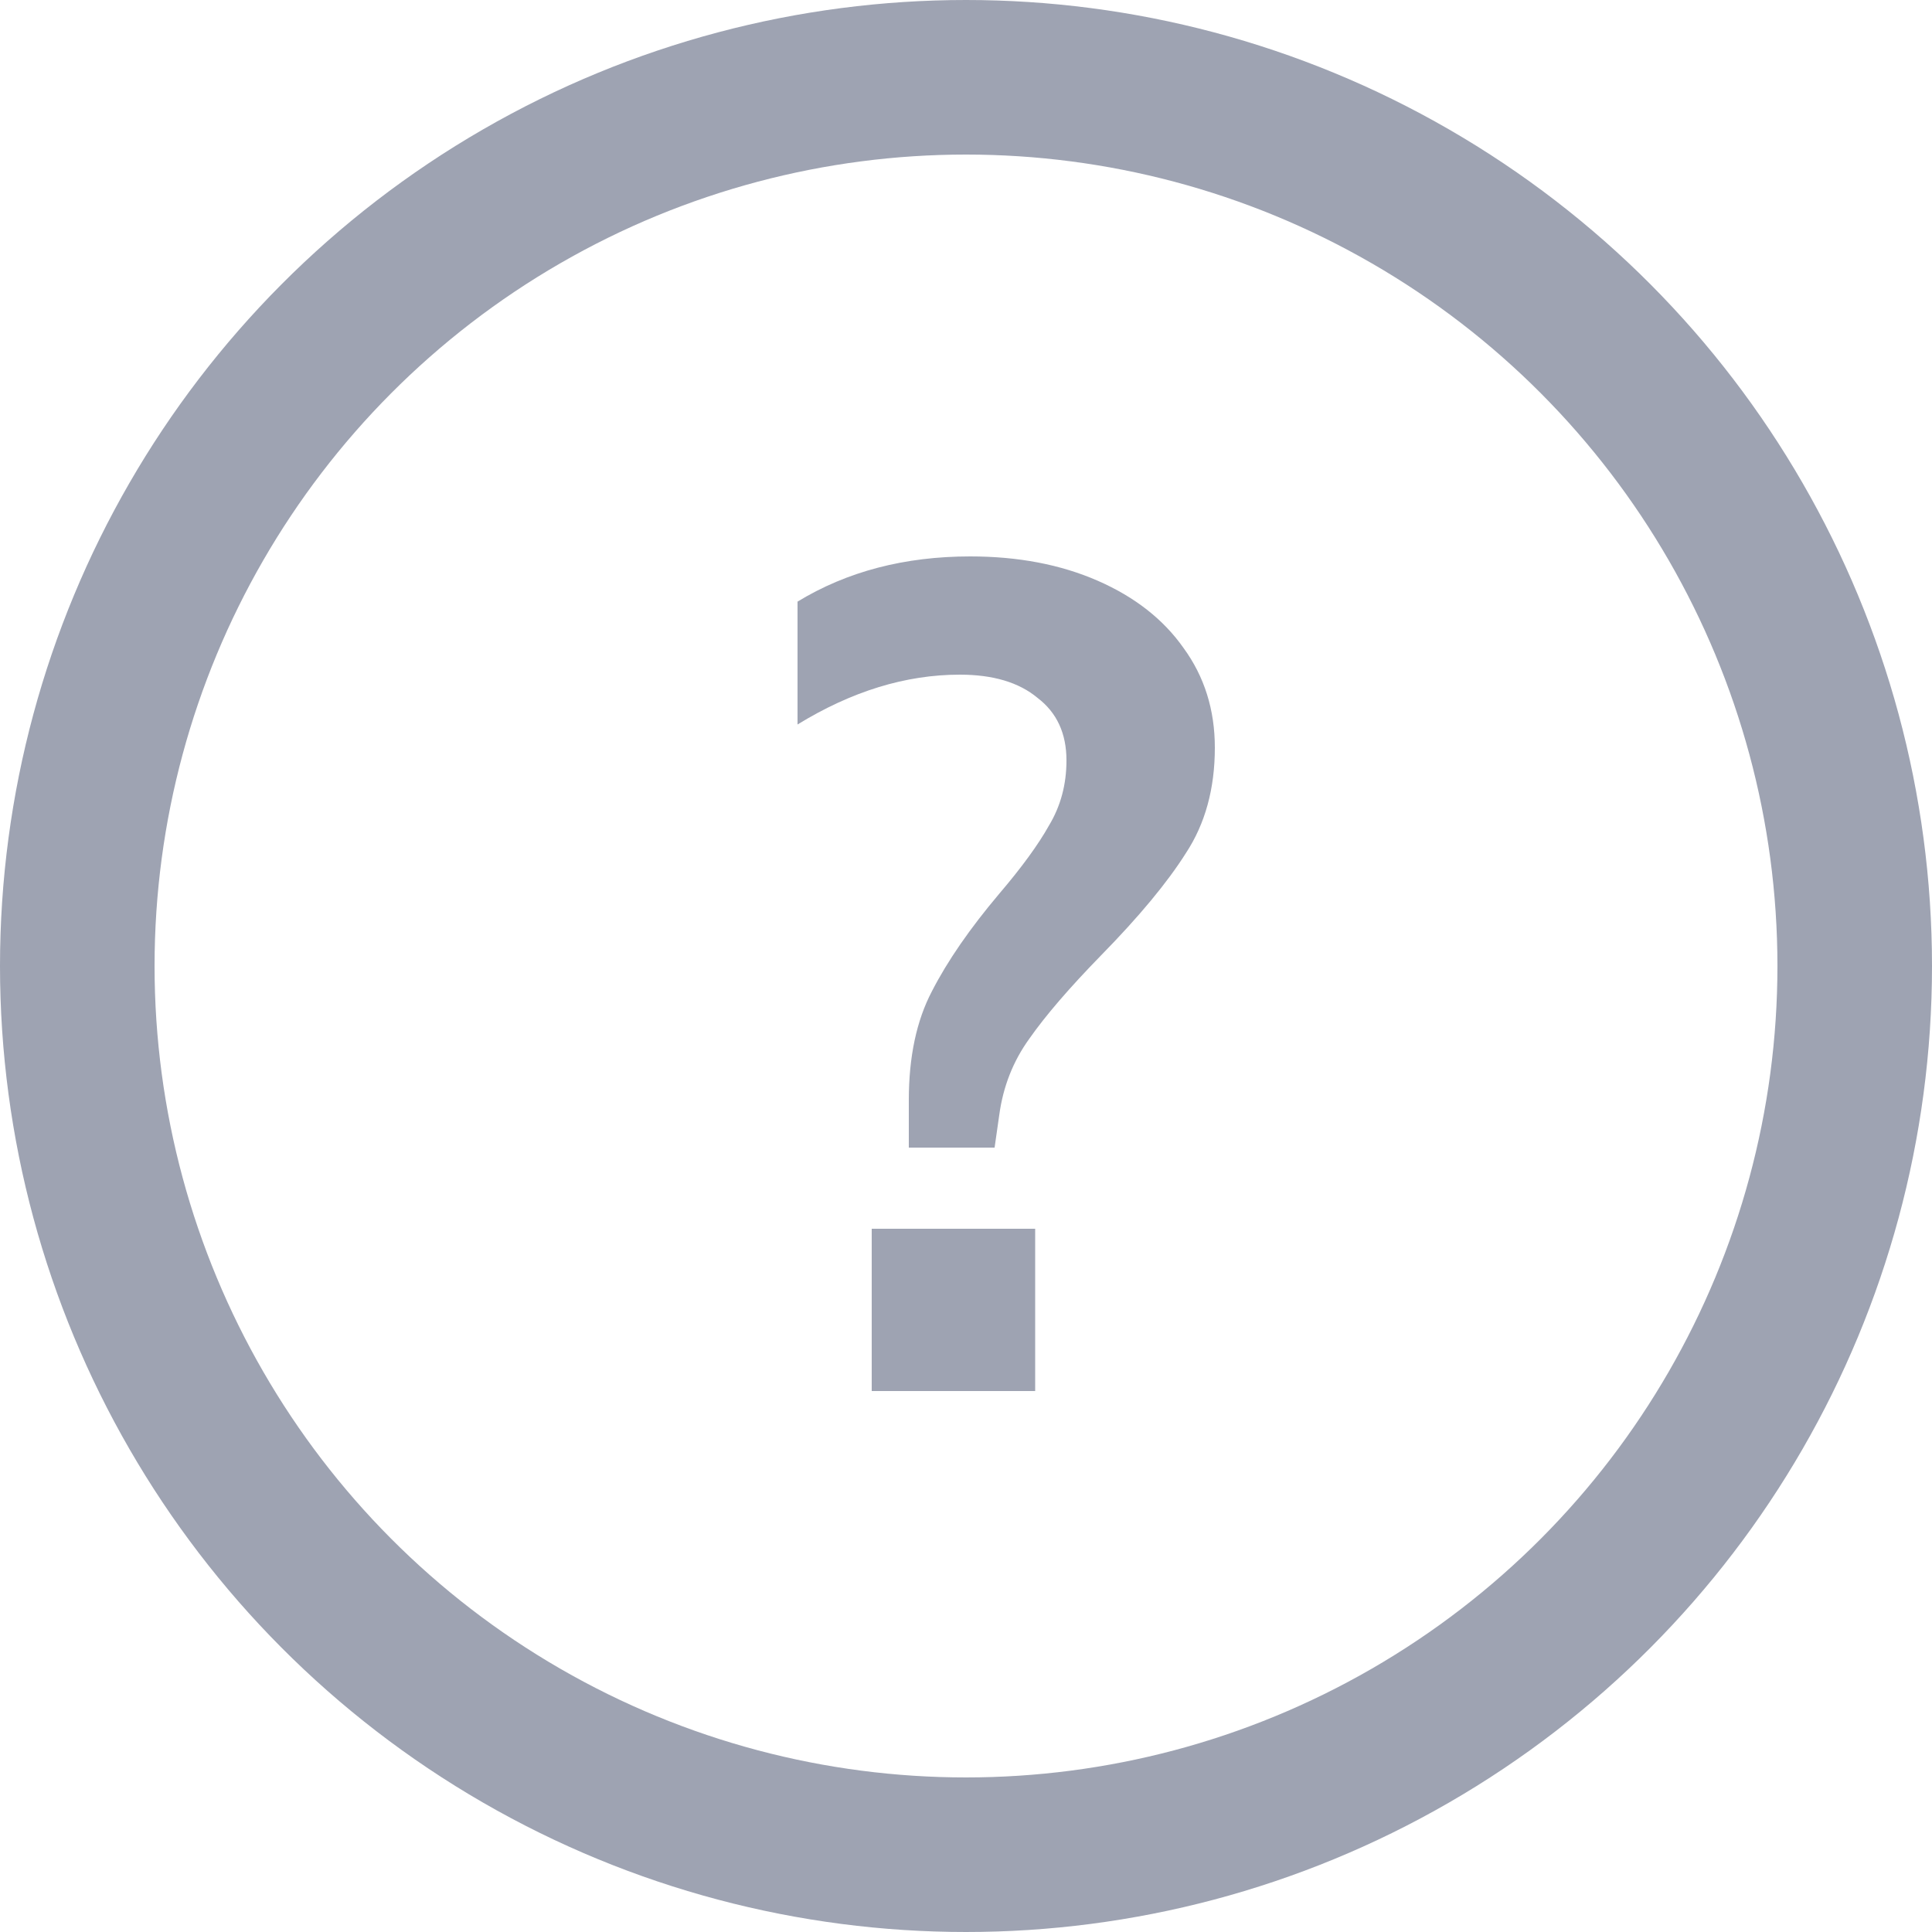 <svg width="25" height="25" viewBox="0 0 25 25" fill="none" xmlns="http://www.w3.org/2000/svg">
<circle cx="12.5" cy="12.5" r="11.5" stroke="#9EA3B2" stroke-width="2" stroke-linecap="round" stroke-linejoin="round"/>
<path d="M10.32 7.785C10.96 7.395 11.705 7.2 12.555 7.2C13.175 7.2 13.725 7.305 14.205 7.515C14.685 7.725 15.055 8.015 15.315 8.385C15.585 8.755 15.72 9.185 15.72 9.675C15.72 10.205 15.595 10.66 15.345 11.04C15.105 11.42 14.74 11.86 14.25 12.36C13.84 12.78 13.53 13.14 13.32 13.44C13.11 13.73 12.98 14.06 12.93 14.43L12.87 14.85H11.76V14.235C11.76 13.675 11.86 13.205 12.06 12.825C12.26 12.435 12.55 12.015 12.93 11.565C13.22 11.225 13.435 10.93 13.575 10.68C13.725 10.43 13.8 10.15 13.8 9.84C13.8 9.49 13.675 9.22 13.425 9.03C13.185 8.83 12.85 8.73 12.42 8.73C11.72 8.73 11.02 8.945 10.32 9.375V7.785ZM11.28 15.9H13.395V18H11.28V15.9Z" fill="#9EA3B2"/>
</svg>

